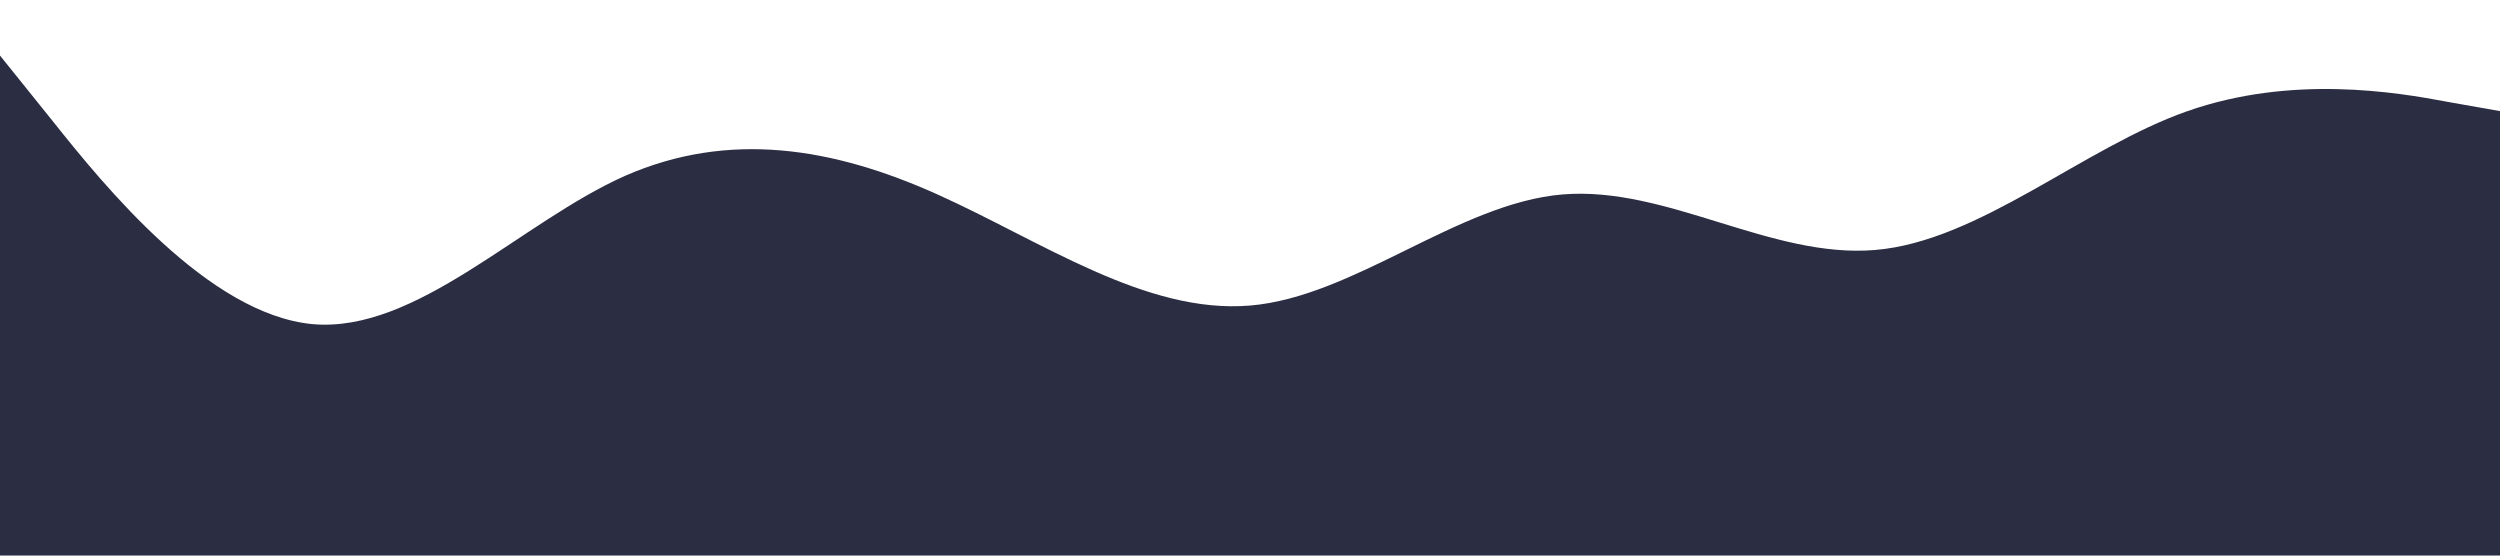 <svg xmlns="http://www.w3.org/2000/svg" viewBox="0 0 1440 320">
  <path fill="#2B2D42" fill-opacity="1" d="M0,32L30,69.3C60,107,120,181,180,186.7C240,192,300,128,360,101.3C420,75,480,85,540,112C600,139,660,181,720,176C780,171,840,117,900,112C960,107,1020,149,1080,144C1140,139,1200,85,1260,64C1320,43,1380,53,1410,58.7L1440,64L1440,320L1410,320C1380,320,1320,320,1260,320C1200,320,1140,320,1080,320C1020,320,960,320,900,320C840,320,780,320,720,320C660,320,600,320,540,320C480,320,420,320,360,320C300,320,240,320,180,320C120,320,60,320,30,320L0,320Z"></path>
</svg>